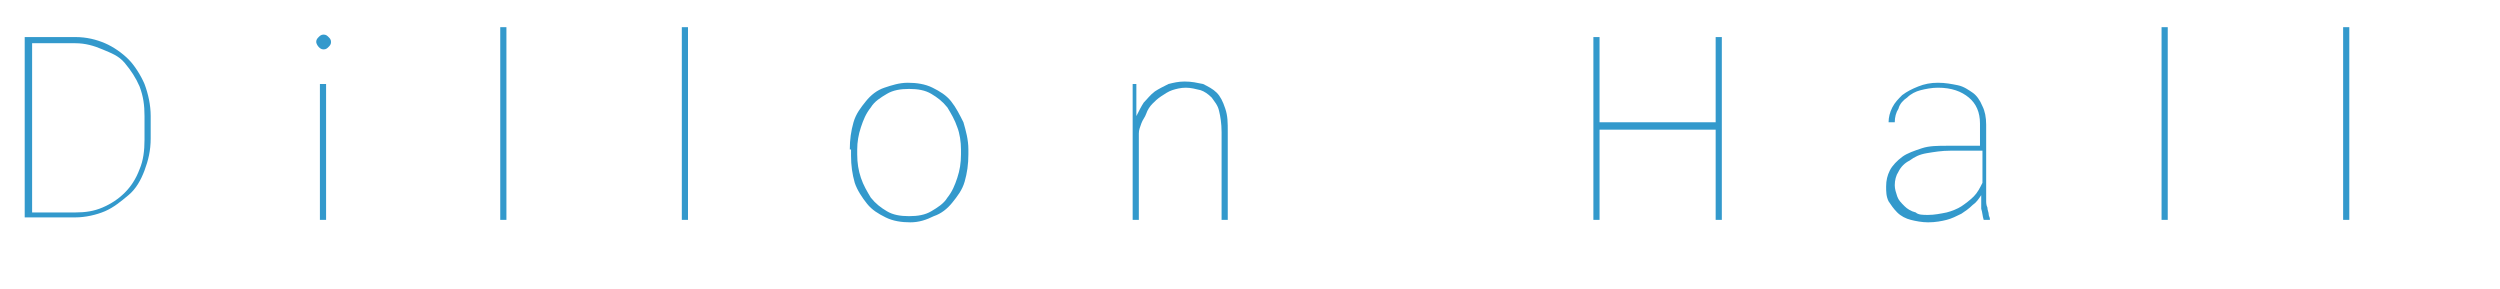 <?xml version="1.0" encoding="utf-8"?>
<!-- Generator: Adobe Illustrator 19.0.1, SVG Export Plug-In . SVG Version: 6.00 Build 0)  -->
<svg version="1.1" xmlns="http://www.w3.org/2000/svg" xmlns:xlink="http://www.w3.org/1999/xlink" x="0px" y="0px"
	 viewBox="0 0 202.4 23.4" style="enable-background:new 0 0 202.4 23.4;" xml:space="preserve">
<style type="text/css">
	.st0{fill:#FFFFFF;}
	.st1{fill:#3399CC;}
	.st2{fill:#FF9966;}
	.st3{fill:#382C3D;}
	.st4{fill:#221F20;}
	.st5{fill:#FFCC66;}
	.st6{fill:#3D220E;}
	.st7{fill:none;stroke:#FFFFFF;stroke-width:0.562;stroke-miterlimit:10;}
	.st8{fill:#CDCBCA;}
	.st9{fill:#669897;}
	.st10{clip-path:url(#SVGID_4_);}
	.st11{fill:none;stroke:#FFFFFF;stroke-width:2.353;stroke-miterlimit:10;}
	.st12{fill:#CDCAC9;}
	.st13{fill:#FDCC66;}
	.st14{fill:url(#SVGID_5_);}
	.st15{fill:url(#SVGID_6_);}
	.st16{fill:url(#SVGID_7_);}
	.st17{fill:#999999;}
	.st18{fill:#CC6633;}
	.st19{opacity:0.5;fill:#653614;}
	.st20{opacity:0.69;fill:#FF9966;}
</style>
<g id="contact">
</g>
<g id="about">
</g>
<g id="WORK">
	<g id="work">
	</g>
	<g id="mouseOver">
		<g>
			<path class="st1" d="M2,17.8V3h4.1C7,3,7.8,3.2,8.5,3.5c0.7,0.3,1.4,0.8,1.9,1.3s1,1.3,1.3,2c0.3,0.8,0.5,1.7,0.5,2.6v1.8
				c0,1-0.2,1.8-0.5,2.6c-0.3,0.8-0.7,1.5-1.3,2s-1.2,1-1.9,1.3c-0.7,0.3-1.6,0.5-2.4,0.5H2z M2.6,3.5v13.7h3.5
				c0.8,0,1.5-0.1,2.2-0.4c0.7-0.3,1.3-0.7,1.8-1.2c0.5-0.5,0.9-1.1,1.2-1.9c0.3-0.7,0.4-1.5,0.4-2.4V9.4c0-0.9-0.1-1.6-0.4-2.4
				c-0.3-0.7-0.7-1.3-1.2-1.9S9,4.3,8.3,4C7.6,3.7,6.9,3.5,6.1,3.5H2.6z"/>
			<path class="st1" d="M25.6,3.4c0-0.2,0.1-0.3,0.2-0.4s0.2-0.2,0.4-0.2c0.2,0,0.3,0.1,0.4,0.2c0.1,0.1,0.2,0.2,0.2,0.4
				s-0.1,0.3-0.2,0.4c-0.1,0.1-0.2,0.2-0.4,0.2c-0.2,0-0.3-0.1-0.4-0.2S25.6,3.5,25.6,3.4z M26.4,17.8h-0.5v-11h0.5V17.8z"/>
			<path class="st1" d="M41,17.8h-0.5V2.2H41V17.8z"/>
			<path class="st1" d="M55.7,17.8h-0.5V2.2h0.5V17.8z"/>
			<path class="st1" d="M68.8,12.1c0-0.8,0.1-1.5,0.3-2.2c0.2-0.7,0.6-1.2,1-1.7c0.4-0.5,0.9-0.9,1.5-1.1s1.2-0.4,1.9-0.4
				c0.7,0,1.4,0.1,2,0.4s1.1,0.6,1.5,1.1s0.7,1.1,1,1.7c0.2,0.7,0.4,1.4,0.4,2.2v0.4c0,0.8-0.1,1.5-0.3,2.2c-0.2,0.7-0.6,1.2-1,1.7
				c-0.4,0.5-0.9,0.9-1.5,1.1C75,17.8,74.4,18,73.7,18c-0.7,0-1.4-0.1-2-0.4c-0.6-0.3-1.1-0.6-1.5-1.1c-0.4-0.5-0.8-1.1-1-1.7
				c-0.2-0.7-0.3-1.4-0.3-2.2V12.1z M69.4,12.5c0,0.7,0.1,1.3,0.3,1.9c0.2,0.6,0.5,1.1,0.8,1.6c0.4,0.5,0.8,0.8,1.3,1.1
				c0.5,0.3,1.1,0.4,1.8,0.4c0.7,0,1.3-0.1,1.8-0.4c0.5-0.3,1-0.6,1.3-1.1c0.4-0.5,0.6-1,0.8-1.6s0.3-1.2,0.3-1.9v-0.4
				c0-0.6-0.1-1.3-0.3-1.8c-0.2-0.6-0.5-1.1-0.8-1.6c-0.4-0.5-0.8-0.8-1.3-1.1c-0.5-0.3-1.1-0.4-1.8-0.4c-0.7,0-1.3,0.1-1.8,0.4
				c-0.5,0.3-1,0.6-1.3,1.1c-0.4,0.5-0.6,1-0.8,1.6c-0.2,0.6-0.3,1.2-0.3,1.8V12.5z"/>
			<path class="st1" d="M92.6,8.3c0.3-0.3,0.5-0.6,0.9-0.9c0.3-0.2,0.7-0.4,1.1-0.6c0.4-0.1,0.8-0.2,1.3-0.2c0.6,0,1,0.1,1.5,0.2
				c0.4,0.2,0.8,0.4,1.1,0.7c0.3,0.3,0.5,0.7,0.7,1.3s0.2,1.1,0.2,1.9v7.1h-0.5v-7.1c0-0.7-0.1-1.3-0.2-1.7
				c-0.1-0.5-0.4-0.8-0.6-1.1c-0.3-0.3-0.6-0.5-0.9-0.6c-0.4-0.1-0.8-0.2-1.2-0.2c-0.4,0-0.8,0.1-1.1,0.2s-0.6,0.3-0.9,0.5
				c-0.3,0.2-0.5,0.4-0.7,0.6c-0.2,0.2-0.4,0.5-0.5,0.8s-0.3,0.5-0.4,0.8c-0.1,0.3-0.2,0.5-0.2,0.8v7h-0.5v-11H92v2.6
				C92.2,9,92.4,8.6,92.6,8.3z"/>
			<path class="st1" d="M139.4,17.8h-0.5v-7.3h-9.4v7.3h-0.5V3h0.5v6.9h9.4V3h0.5V17.8z"/>
			<path class="st1" d="M160.6,17.8c-0.1-0.3-0.1-0.6-0.2-0.9c0-0.4,0-0.7,0-1.1c-0.2,0.3-0.4,0.6-0.7,0.8c-0.3,0.3-0.6,0.5-0.9,0.7
				c-0.4,0.2-0.8,0.4-1.2,0.5c-0.4,0.1-0.9,0.2-1.5,0.2c-0.5,0-1-0.1-1.4-0.2c-0.4-0.1-0.8-0.3-1.1-0.6c-0.3-0.3-0.5-0.6-0.7-0.9
				c-0.2-0.4-0.2-0.8-0.2-1.2c0-0.5,0.1-0.9,0.3-1.3c0.2-0.4,0.6-0.8,1-1.1s1-0.5,1.6-0.7c0.6-0.2,1.3-0.2,2.1-0.2h2.6V10
				c0-0.9-0.3-1.6-0.9-2.1c-0.6-0.5-1.4-0.8-2.5-0.8c-0.5,0-1,0.1-1.4,0.2c-0.4,0.1-0.8,0.3-1.1,0.6c-0.3,0.2-0.6,0.5-0.7,0.9
				c-0.2,0.3-0.3,0.7-0.3,1.1l-0.5,0c0-0.4,0.1-0.8,0.3-1.2s0.5-0.7,0.8-1c0.4-0.3,0.8-0.5,1.3-0.7c0.5-0.2,1-0.3,1.6-0.3
				c0.6,0,1.1,0.1,1.6,0.2c0.5,0.1,0.9,0.4,1.2,0.6s0.6,0.6,0.8,1.1c0.2,0.4,0.3,0.9,0.3,1.5v5.5c0,0.2,0,0.4,0,0.6s0,0.4,0.1,0.6
				c0,0.2,0.1,0.4,0.1,0.5c0,0.2,0.1,0.3,0.1,0.4v0.1H160.6z M156.1,17.4c0.5,0,1-0.1,1.5-0.2c0.4-0.1,0.9-0.3,1.2-0.5
				s0.7-0.5,1-0.8c0.3-0.3,0.5-0.7,0.7-1.1v-2.6h-2.6c-0.7,0-1.3,0.1-1.9,0.2c-0.6,0.1-1,0.3-1.4,0.6c-0.4,0.2-0.7,0.5-0.9,0.9
				c-0.2,0.3-0.3,0.7-0.3,1.1c0,0.3,0.1,0.6,0.2,0.9c0.1,0.3,0.3,0.5,0.6,0.8c0.2,0.2,0.5,0.4,0.9,0.5
				C155.3,17.4,155.7,17.4,156.1,17.4z"/>
			<path class="st1" d="M175.5,17.8H175V2.2h0.5V17.8z"/>
			<path class="st1" d="M190.2,17.8h-0.5V2.2h0.5V17.8z"/>
		</g>
	</g>
</g>
<g id="home">
</g>
<g id="NAVBAR">
	<g id="navBar">
	</g>
	<g id="mouseOver_1_">
	</g>
</g>
</svg>
